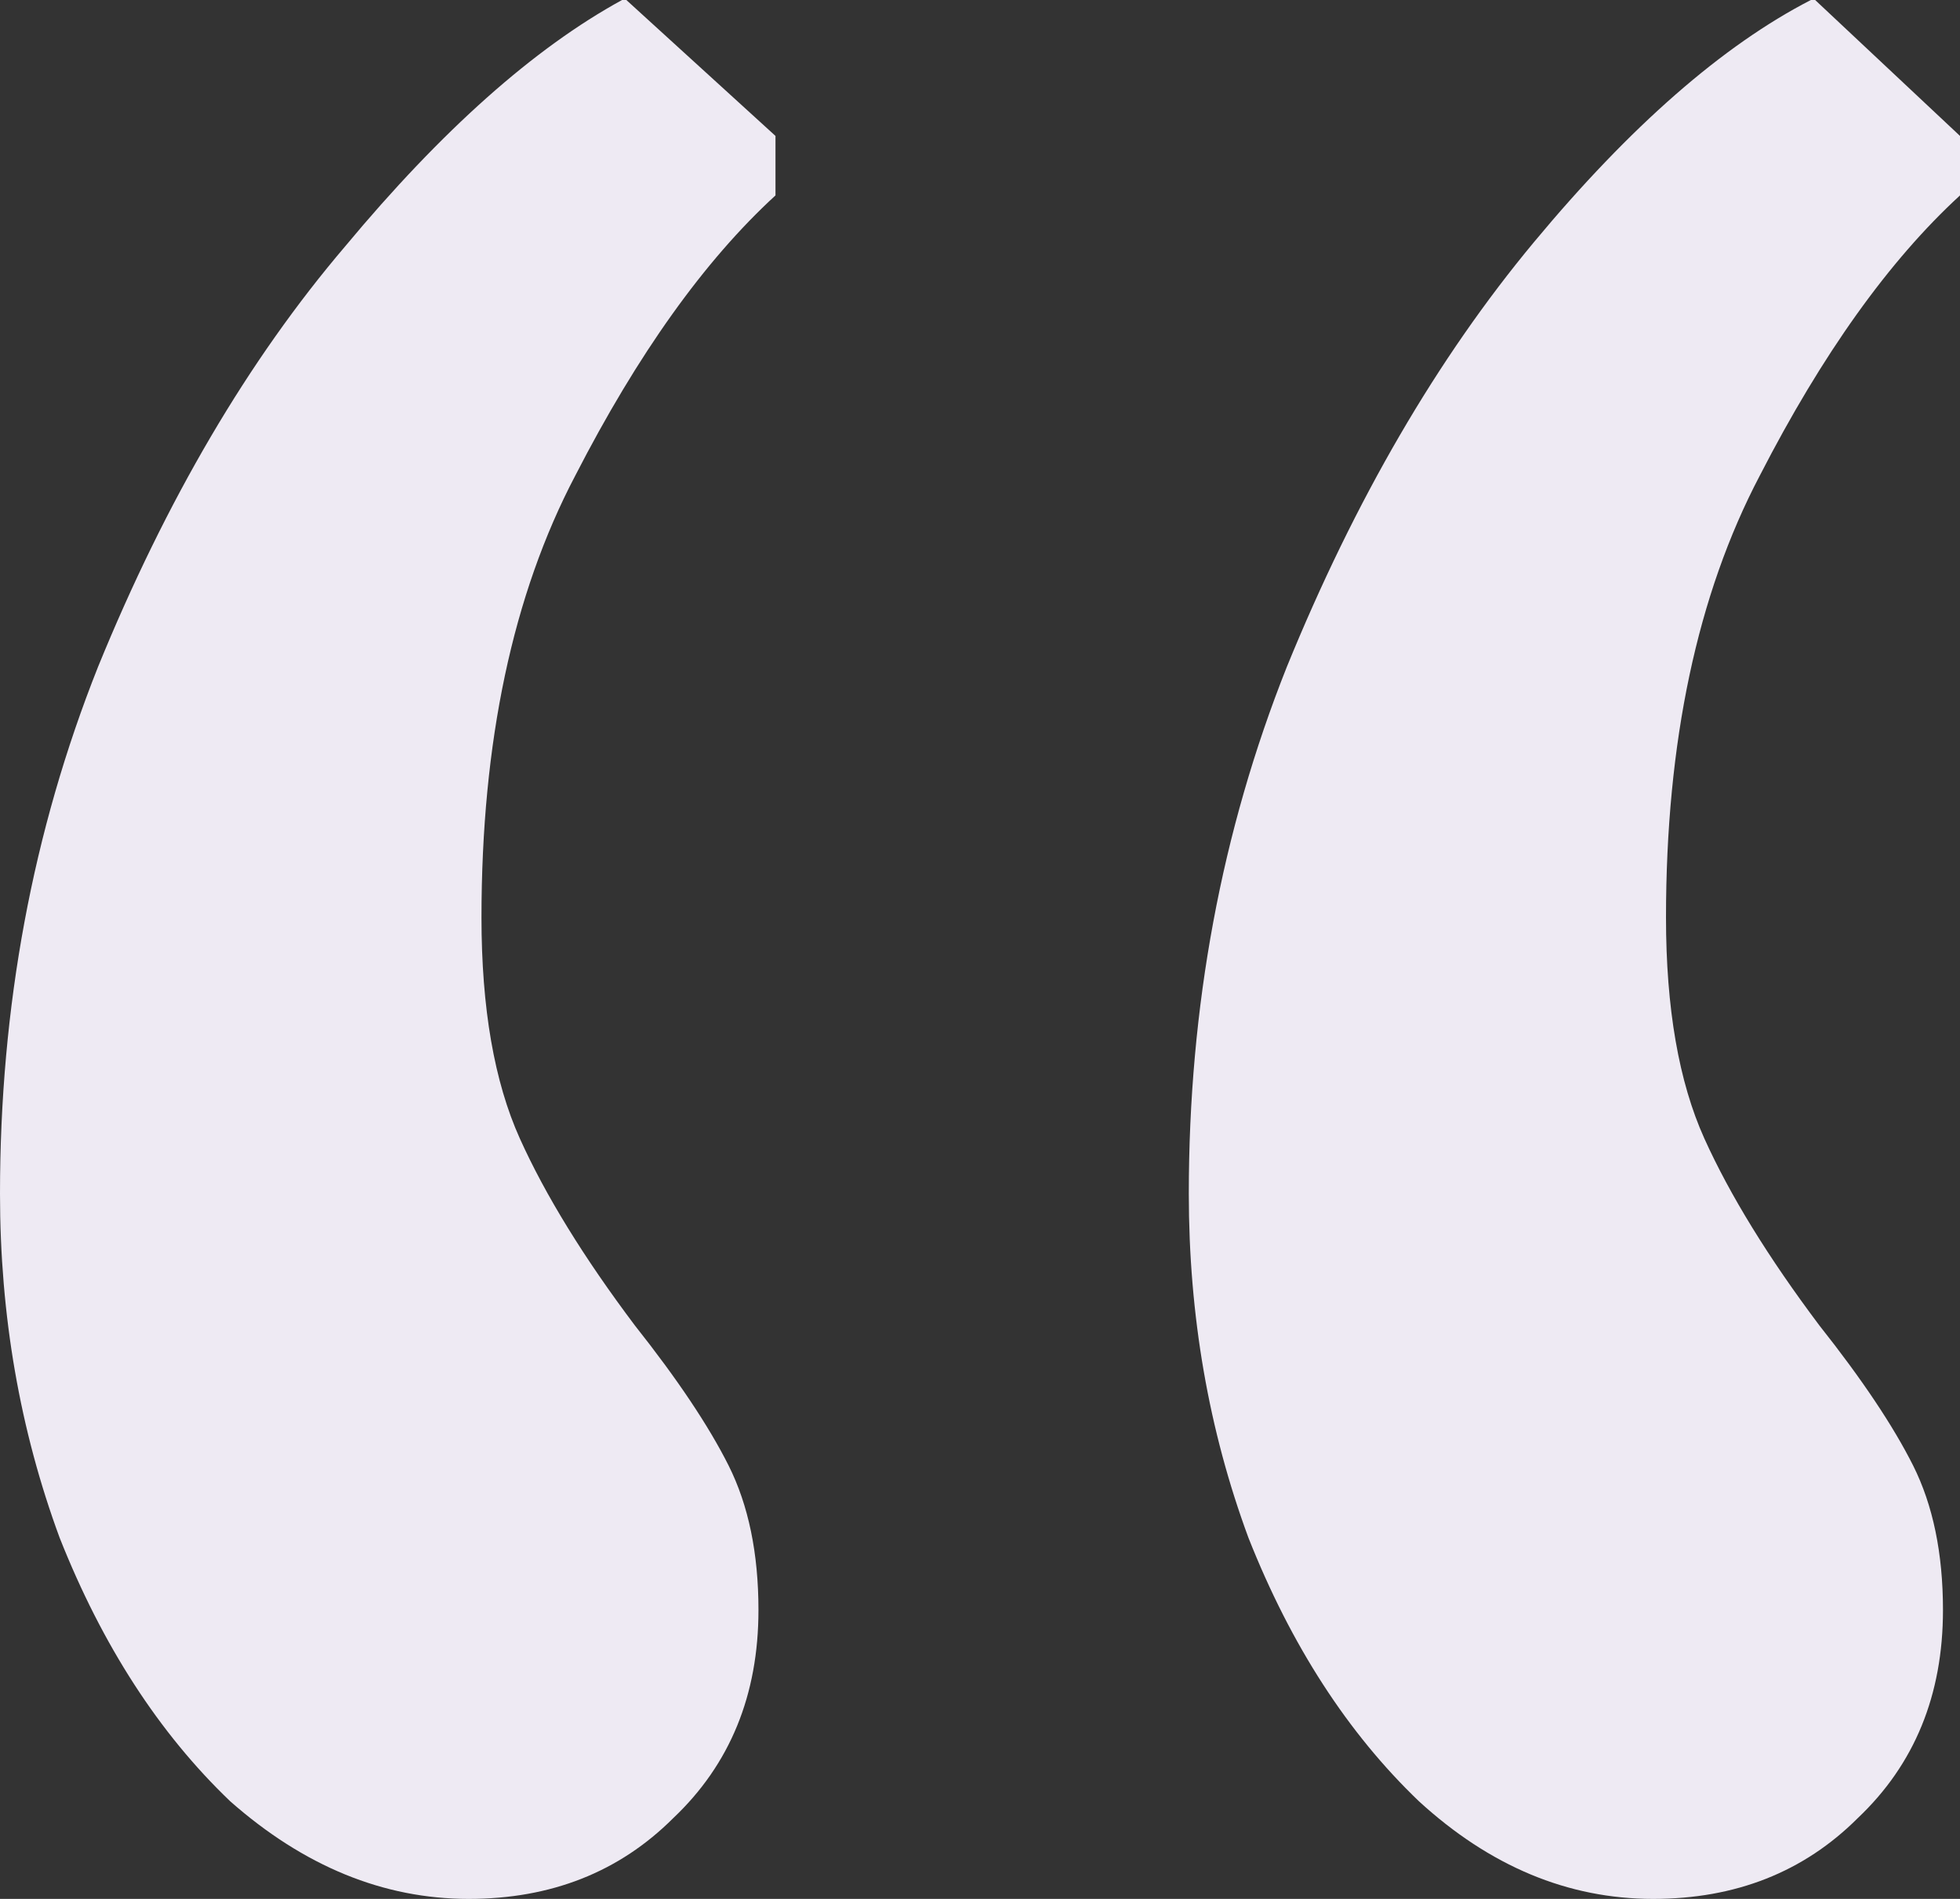 <svg width="32" height="31" viewBox="0 0 32 31" fill="none" xmlns="http://www.w3.org/2000/svg">
<rect x="0" y="0" width="32" height="31" fill="#333333" stroke="none"/>
<path d="M7.652 31C6.261 31 4.962 30.468 3.757 29.405C2.597 28.295 1.67 26.862 0.974 25.105C0.325 23.348 0 21.476 0 19.488C0 16.436 0.533 13.57 1.6 10.888C2.713 8.16 4.058 5.872 5.635 4.022C7.212 2.127 8.719 0.786 10.156 0H10.226L12.661 2.219V3.19C11.501 4.254 10.412 5.779 9.391 7.767C8.371 9.709 7.861 12.113 7.861 14.98C7.861 16.459 8.07 17.661 8.487 18.586C8.904 19.511 9.53 20.528 10.365 21.638C11.061 22.516 11.571 23.279 11.896 23.926C12.22 24.573 12.383 25.359 12.383 26.284C12.383 27.671 11.919 28.804 10.991 29.682C10.11 30.561 8.997 31 7.652 31ZM26.991 31C25.6 31 24.325 30.468 23.165 29.405C22.006 28.295 21.078 26.862 20.383 25.105C19.733 23.348 19.409 21.476 19.409 19.488C19.409 16.436 19.942 13.57 21.009 10.888C22.122 8.16 23.467 5.849 25.044 3.953C26.62 2.057 28.128 0.74 29.565 0H29.635L32 2.219V3.19C30.841 4.254 29.751 5.779 28.73 7.767C27.71 9.709 27.2 12.113 27.2 14.98C27.2 16.459 27.409 17.661 27.826 18.586C28.244 19.511 28.87 20.528 29.704 21.638C30.4 22.516 30.91 23.279 31.235 23.926C31.559 24.573 31.722 25.359 31.722 26.284C31.722 27.671 31.258 28.804 30.33 29.682C29.449 30.561 28.336 31 26.991 31Z" fill="#EEEAF3"/>
</svg>
